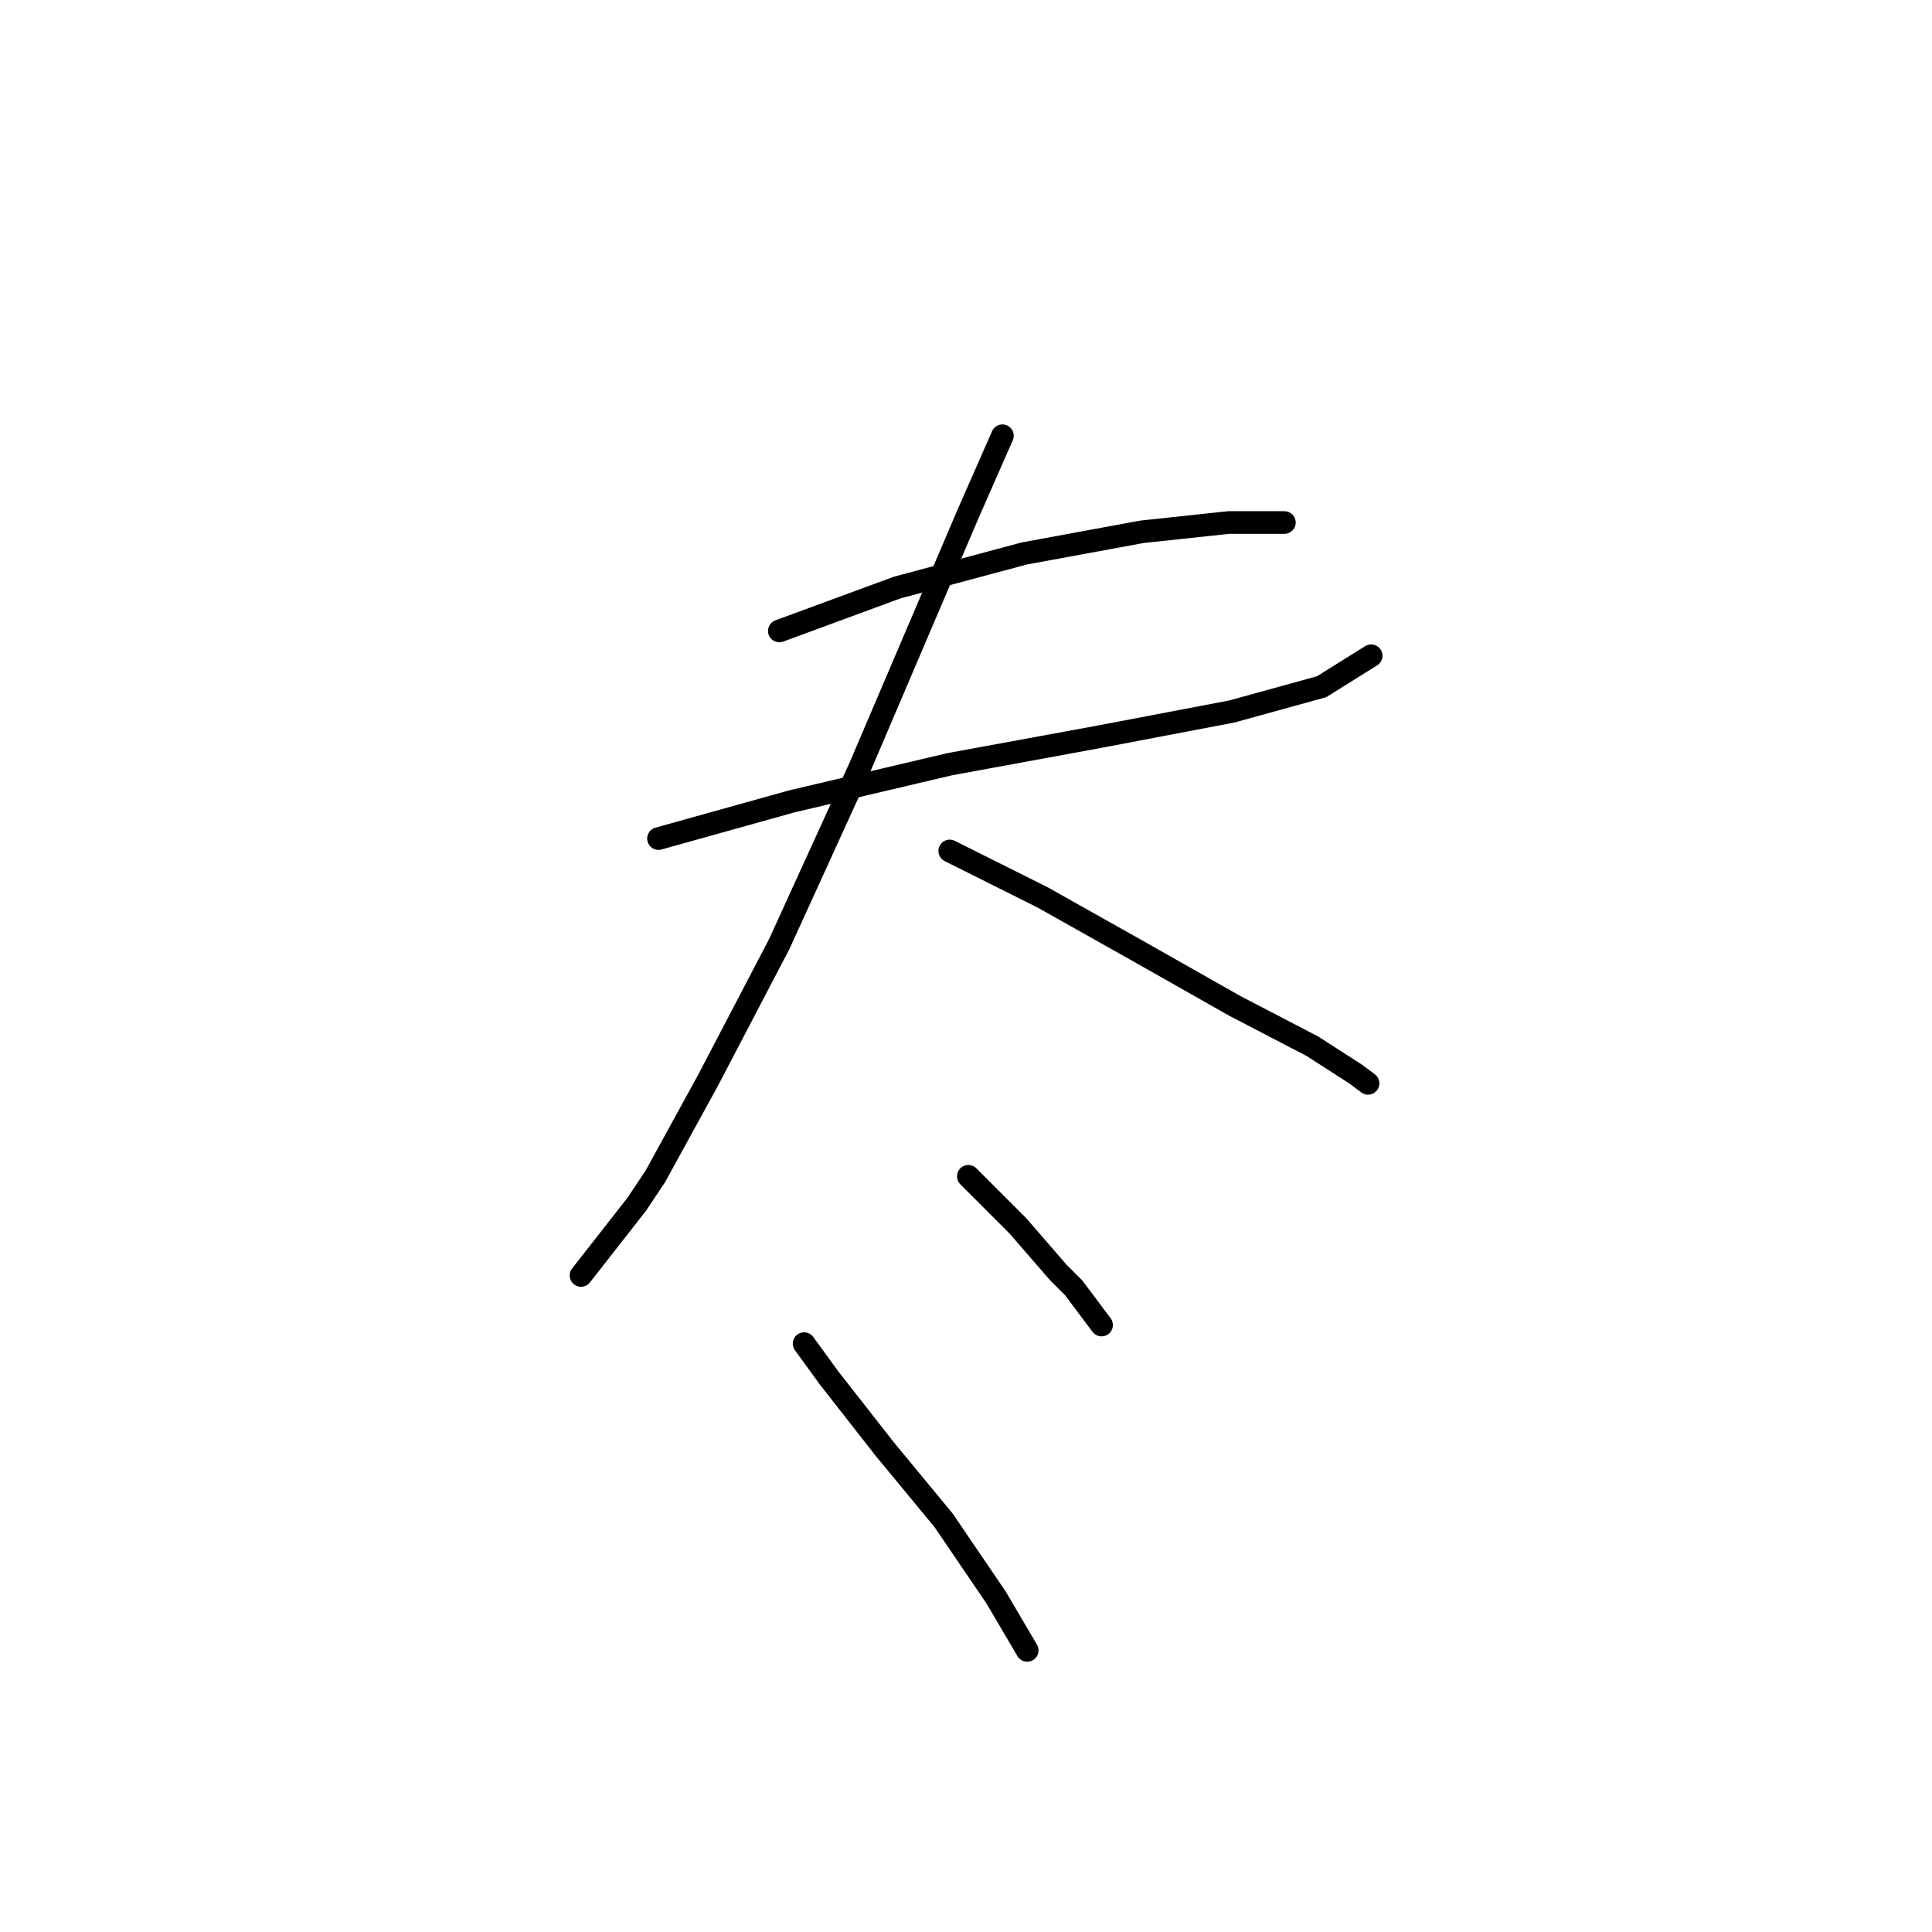 <?xml version="1.0" standalone="no"?>
    <svg width="256" height="256" xmlns="http://www.w3.org/2000/svg" version="1.1">
    <polyline stroke="black" stroke-width="3" stroke-linecap="round" fill="transparent" stroke-linejoin="round" points="103.265 83.606 118.867 77.858 135.7 73.342 151.302 70.468 162.798 69.236 170.188 69.236 170.188 69.236 " />
        <polyline stroke="black" stroke-width="3" stroke-linecap="round" fill="transparent" stroke-linejoin="round" points="87.253 111.115 104.907 106.188 125.846 101.261 145.964 97.566 163.208 94.281 175.115 90.997 181.684 86.891 181.684 86.891 " />
        <polyline stroke="black" stroke-width="3" stroke-linecap="round" fill="transparent" stroke-linejoin="round" points="132.826 57.74 128.31 68.005 113.94 101.672 103.265 125.074 93.822 143.139 86.842 155.867 84.379 159.562 76.988 169.005 76.988 169.005 " />
        <polyline stroke="black" stroke-width="3" stroke-linecap="round" fill="transparent" stroke-linejoin="round" points="125.846 112.757 138.164 118.916 151.302 126.306 163.619 133.285 173.883 138.623 179.631 142.318 181.274 143.55 181.274 143.55 " />
        <polyline stroke="black" stroke-width="3" stroke-linecap="round" fill="transparent" stroke-linejoin="round" points="128.31 155.867 134.879 162.436 140.216 168.595 142.269 170.647 145.964 175.574 145.964 175.574 " />
        <polyline stroke="black" stroke-width="3" stroke-linecap="round" fill="transparent" stroke-linejoin="round" points="106.55 178.038 109.834 182.554 117.224 191.997 125.025 201.44 132.005 211.705 136.111 218.684 136.111 218.684 " />
        </svg>